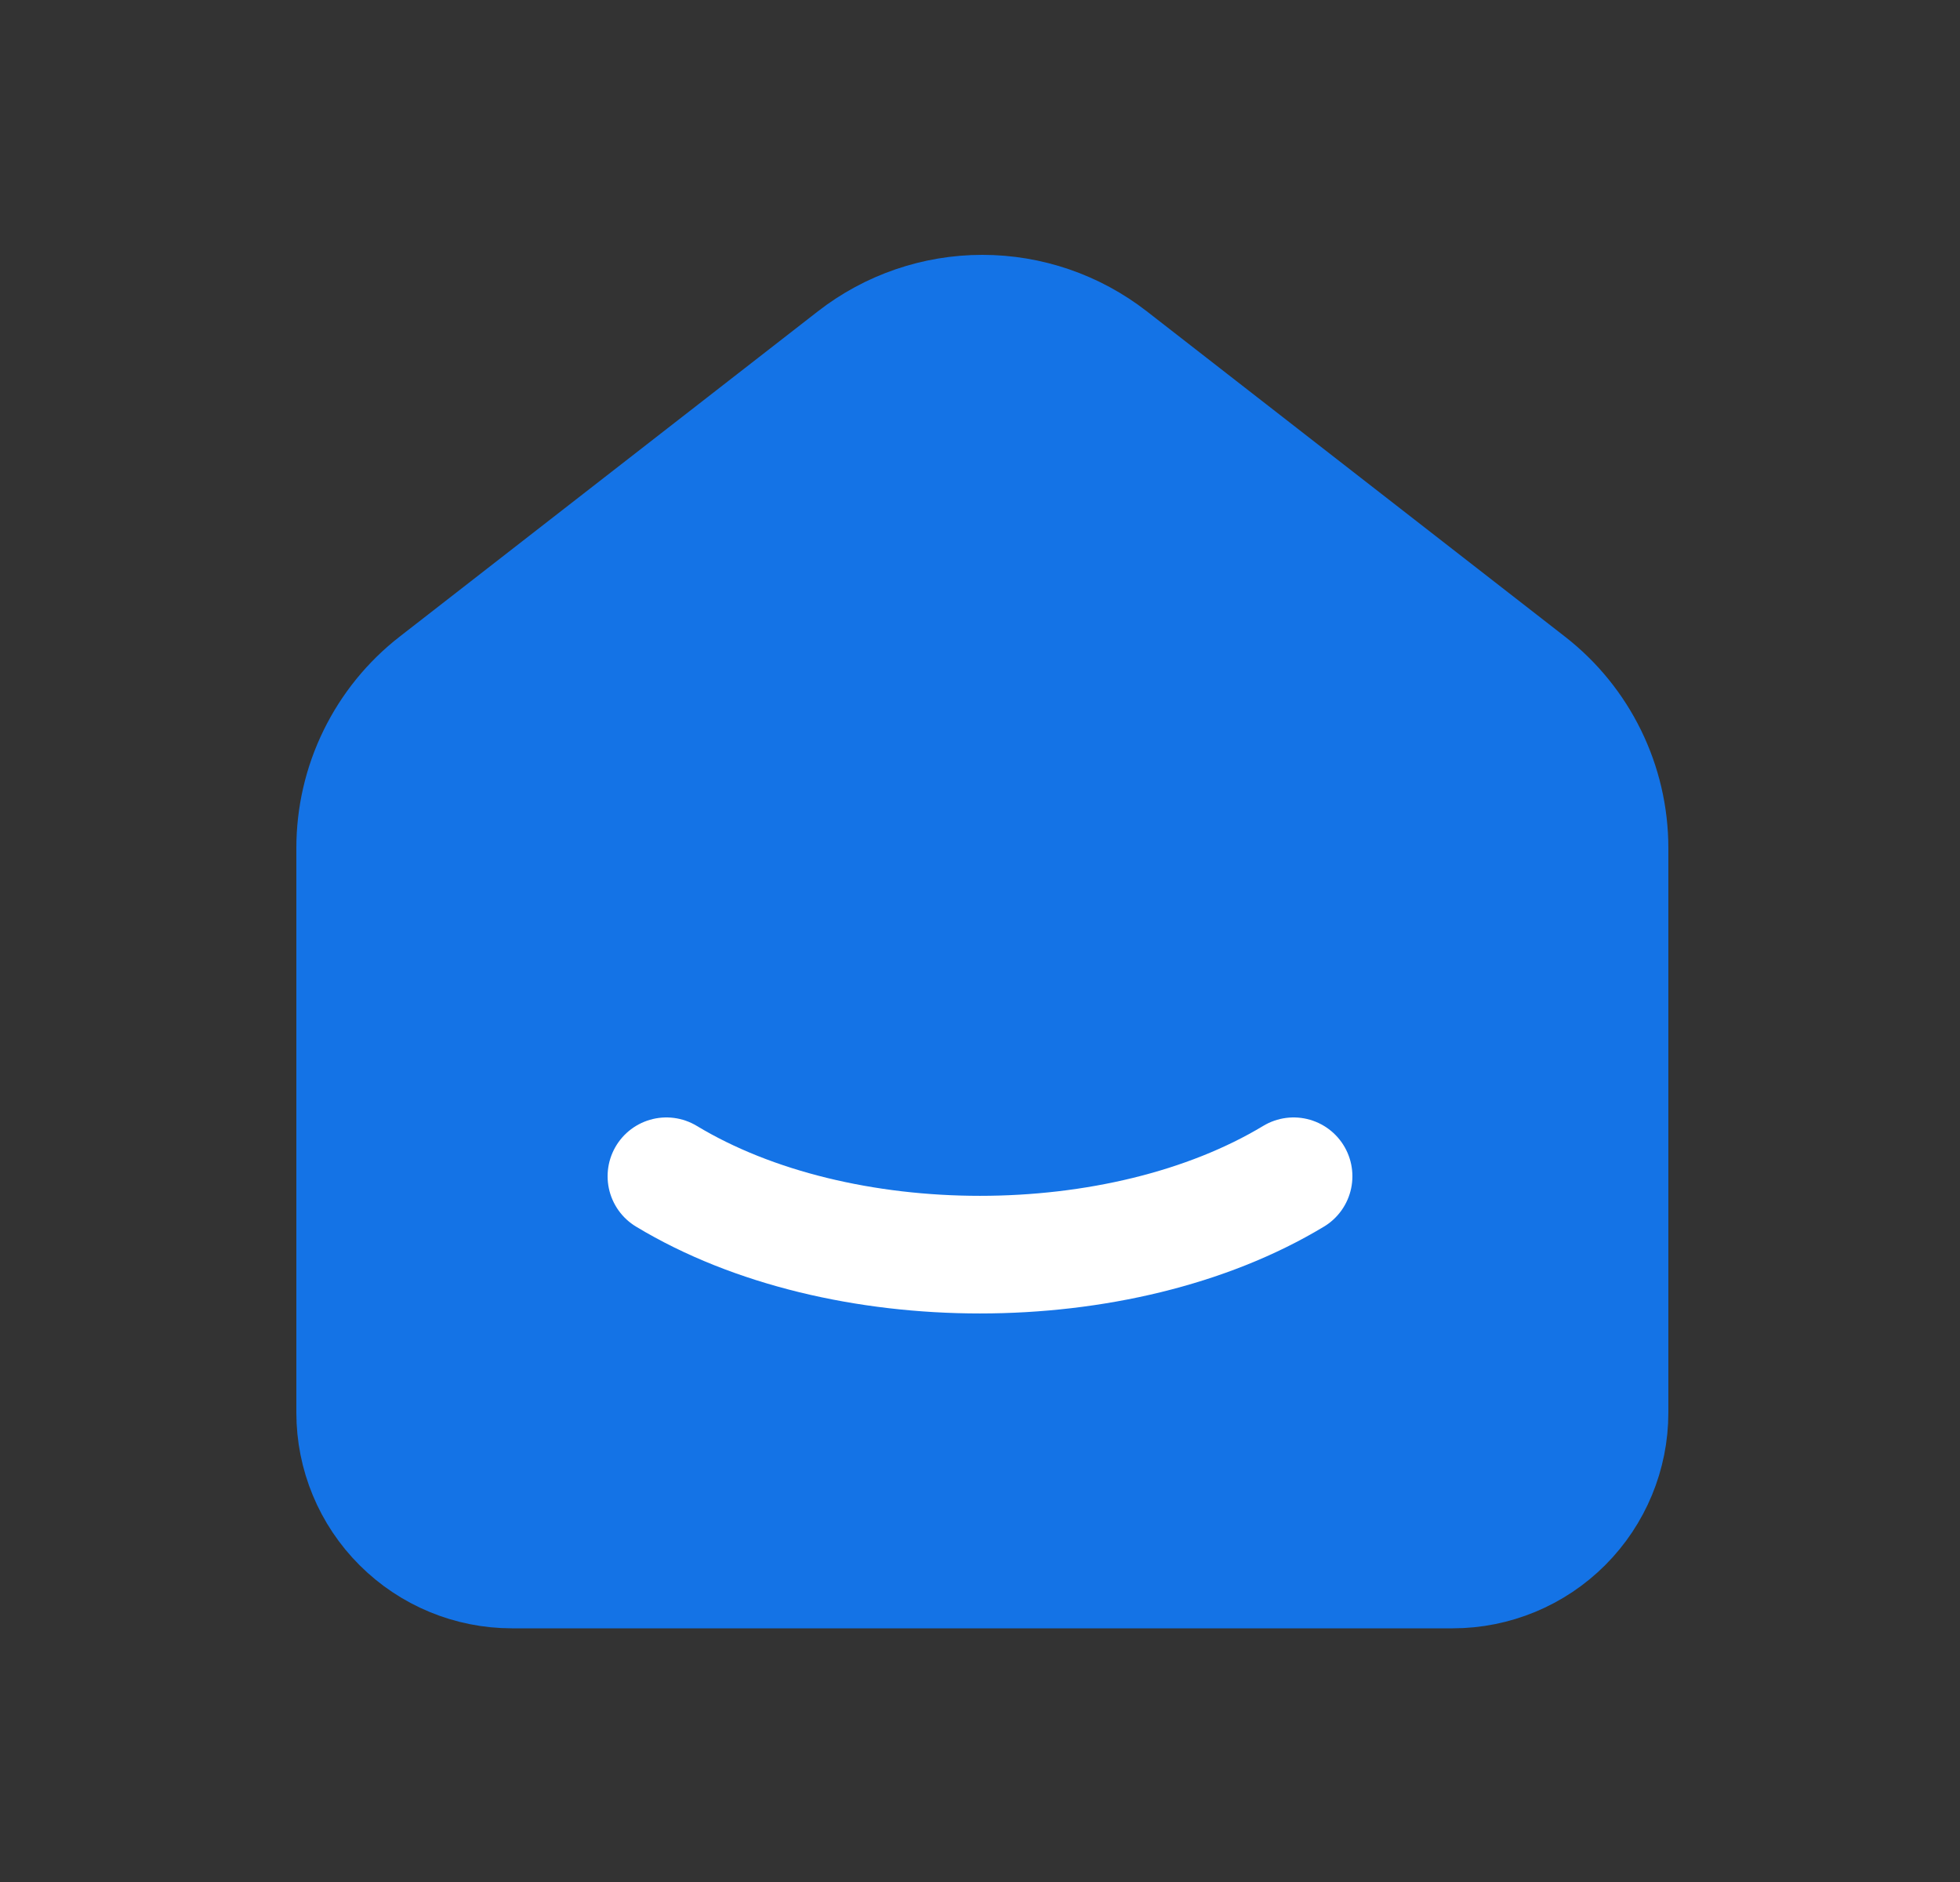 <svg width="25" height="24" viewBox="0 0 25 24" fill="none" xmlns="http://www.w3.org/2000/svg">
<rect x="0" y="0" width="25" height="24" fill="#333333" stroke="none"/>
<g clip-path="url(#clip0_711_2242)">
<path d="M19.5 8.71L14.167 4.562C13.699 4.198 13.123 4 12.53 4C11.937 4 11.361 4.198 10.893 4.562L5.559 8.71C5.238 8.959 4.979 9.279 4.801 9.643C4.622 10.008 4.53 10.409 4.53 10.815V18.015C4.53 18.545 4.74 19.054 5.116 19.429C5.491 19.804 5.999 20.015 6.53 20.015H18.53C19.06 20.015 19.569 19.804 19.944 19.429C20.319 19.054 20.53 18.545 20.53 18.015V10.815C20.53 9.992 20.15 9.215 19.5 8.71Z" fill="#1473E6" stroke="#1473E6" stroke-width="1.5" stroke-linecap="round" stroke-linejoin="round"/>
<path d="M16.5 15C14.29 16.333 10.708 16.333 8.5 15" stroke="white" stroke-width="1.5" stroke-linecap="round" stroke-linejoin="round"/>
</g>
<defs>
<clipPath id="clip0_711_2242">
<rect width="24" height="24" fill="white" transform="translate(0.5)"/>
</clipPath>
</defs>
</svg>
